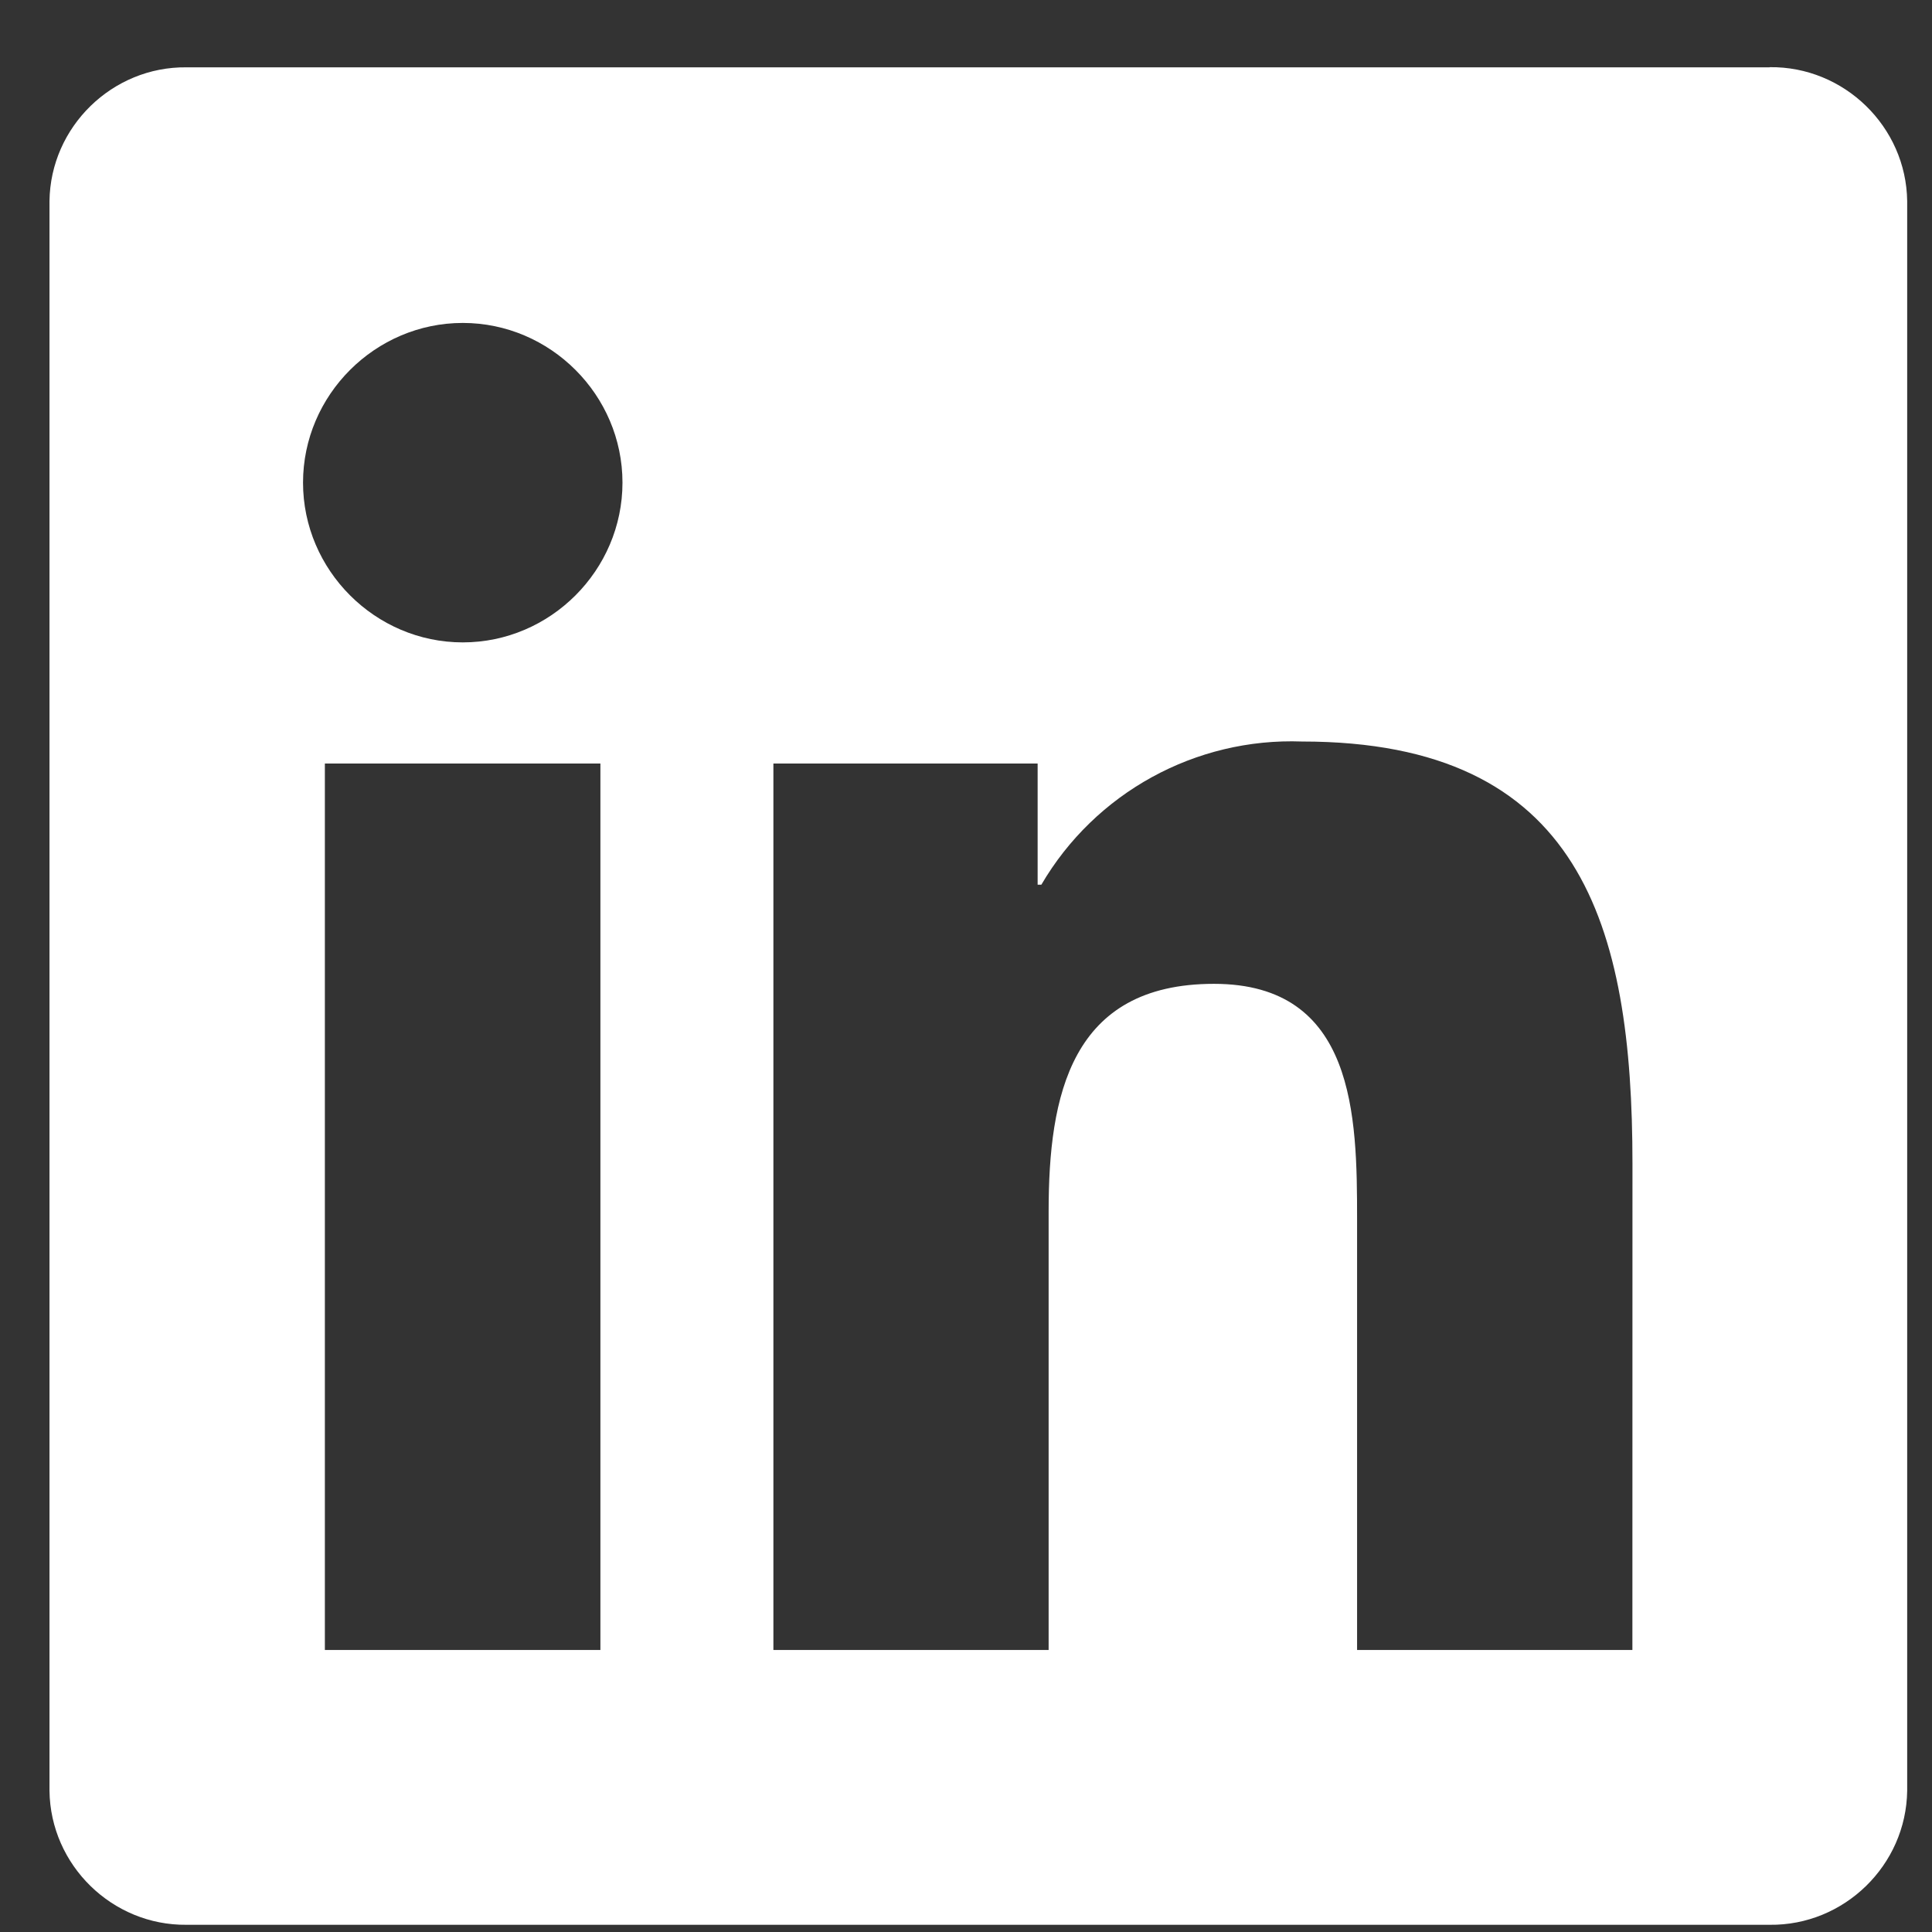 <svg width="26" height="26" viewBox="0 0 26 26" fill="none" xmlns="http://www.w3.org/2000/svg">
<rect x="0" y="0" width="26" height="26" fill="#333333" stroke="none"/>
<path d="M21.968 22.205H18.263V16.404C18.263 15.021 18.239 13.24 16.337 13.24C14.407 13.24 14.112 14.747 14.112 16.303V22.205H10.408V10.275H13.964V11.906H14.014C14.738 10.668 16.089 9.926 17.523 9.979C21.277 9.979 21.969 12.448 21.969 15.661L21.968 22.205ZM6.228 8.645C6.228 8.645 6.228 8.645 6.228 8.645C5.049 8.645 4.078 7.674 4.078 6.495C4.078 5.316 5.049 4.346 6.228 4.346C7.407 4.346 8.377 5.316 8.377 6.495C8.377 6.495 8.377 6.495 8.377 6.495C8.377 7.674 7.407 8.645 6.228 8.645ZM8.08 22.205H4.372V10.275H8.08V22.205ZM23.814 0.906H2.511C1.511 0.894 0.678 1.707 0.666 2.707V24.099C0.678 25.1 1.51 25.914 2.511 25.903H23.814C24.817 25.916 25.653 25.102 25.666 24.099V2.706C25.653 1.704 24.816 0.891 23.814 0.904V0.906Z" fill="white"/>
</svg>
